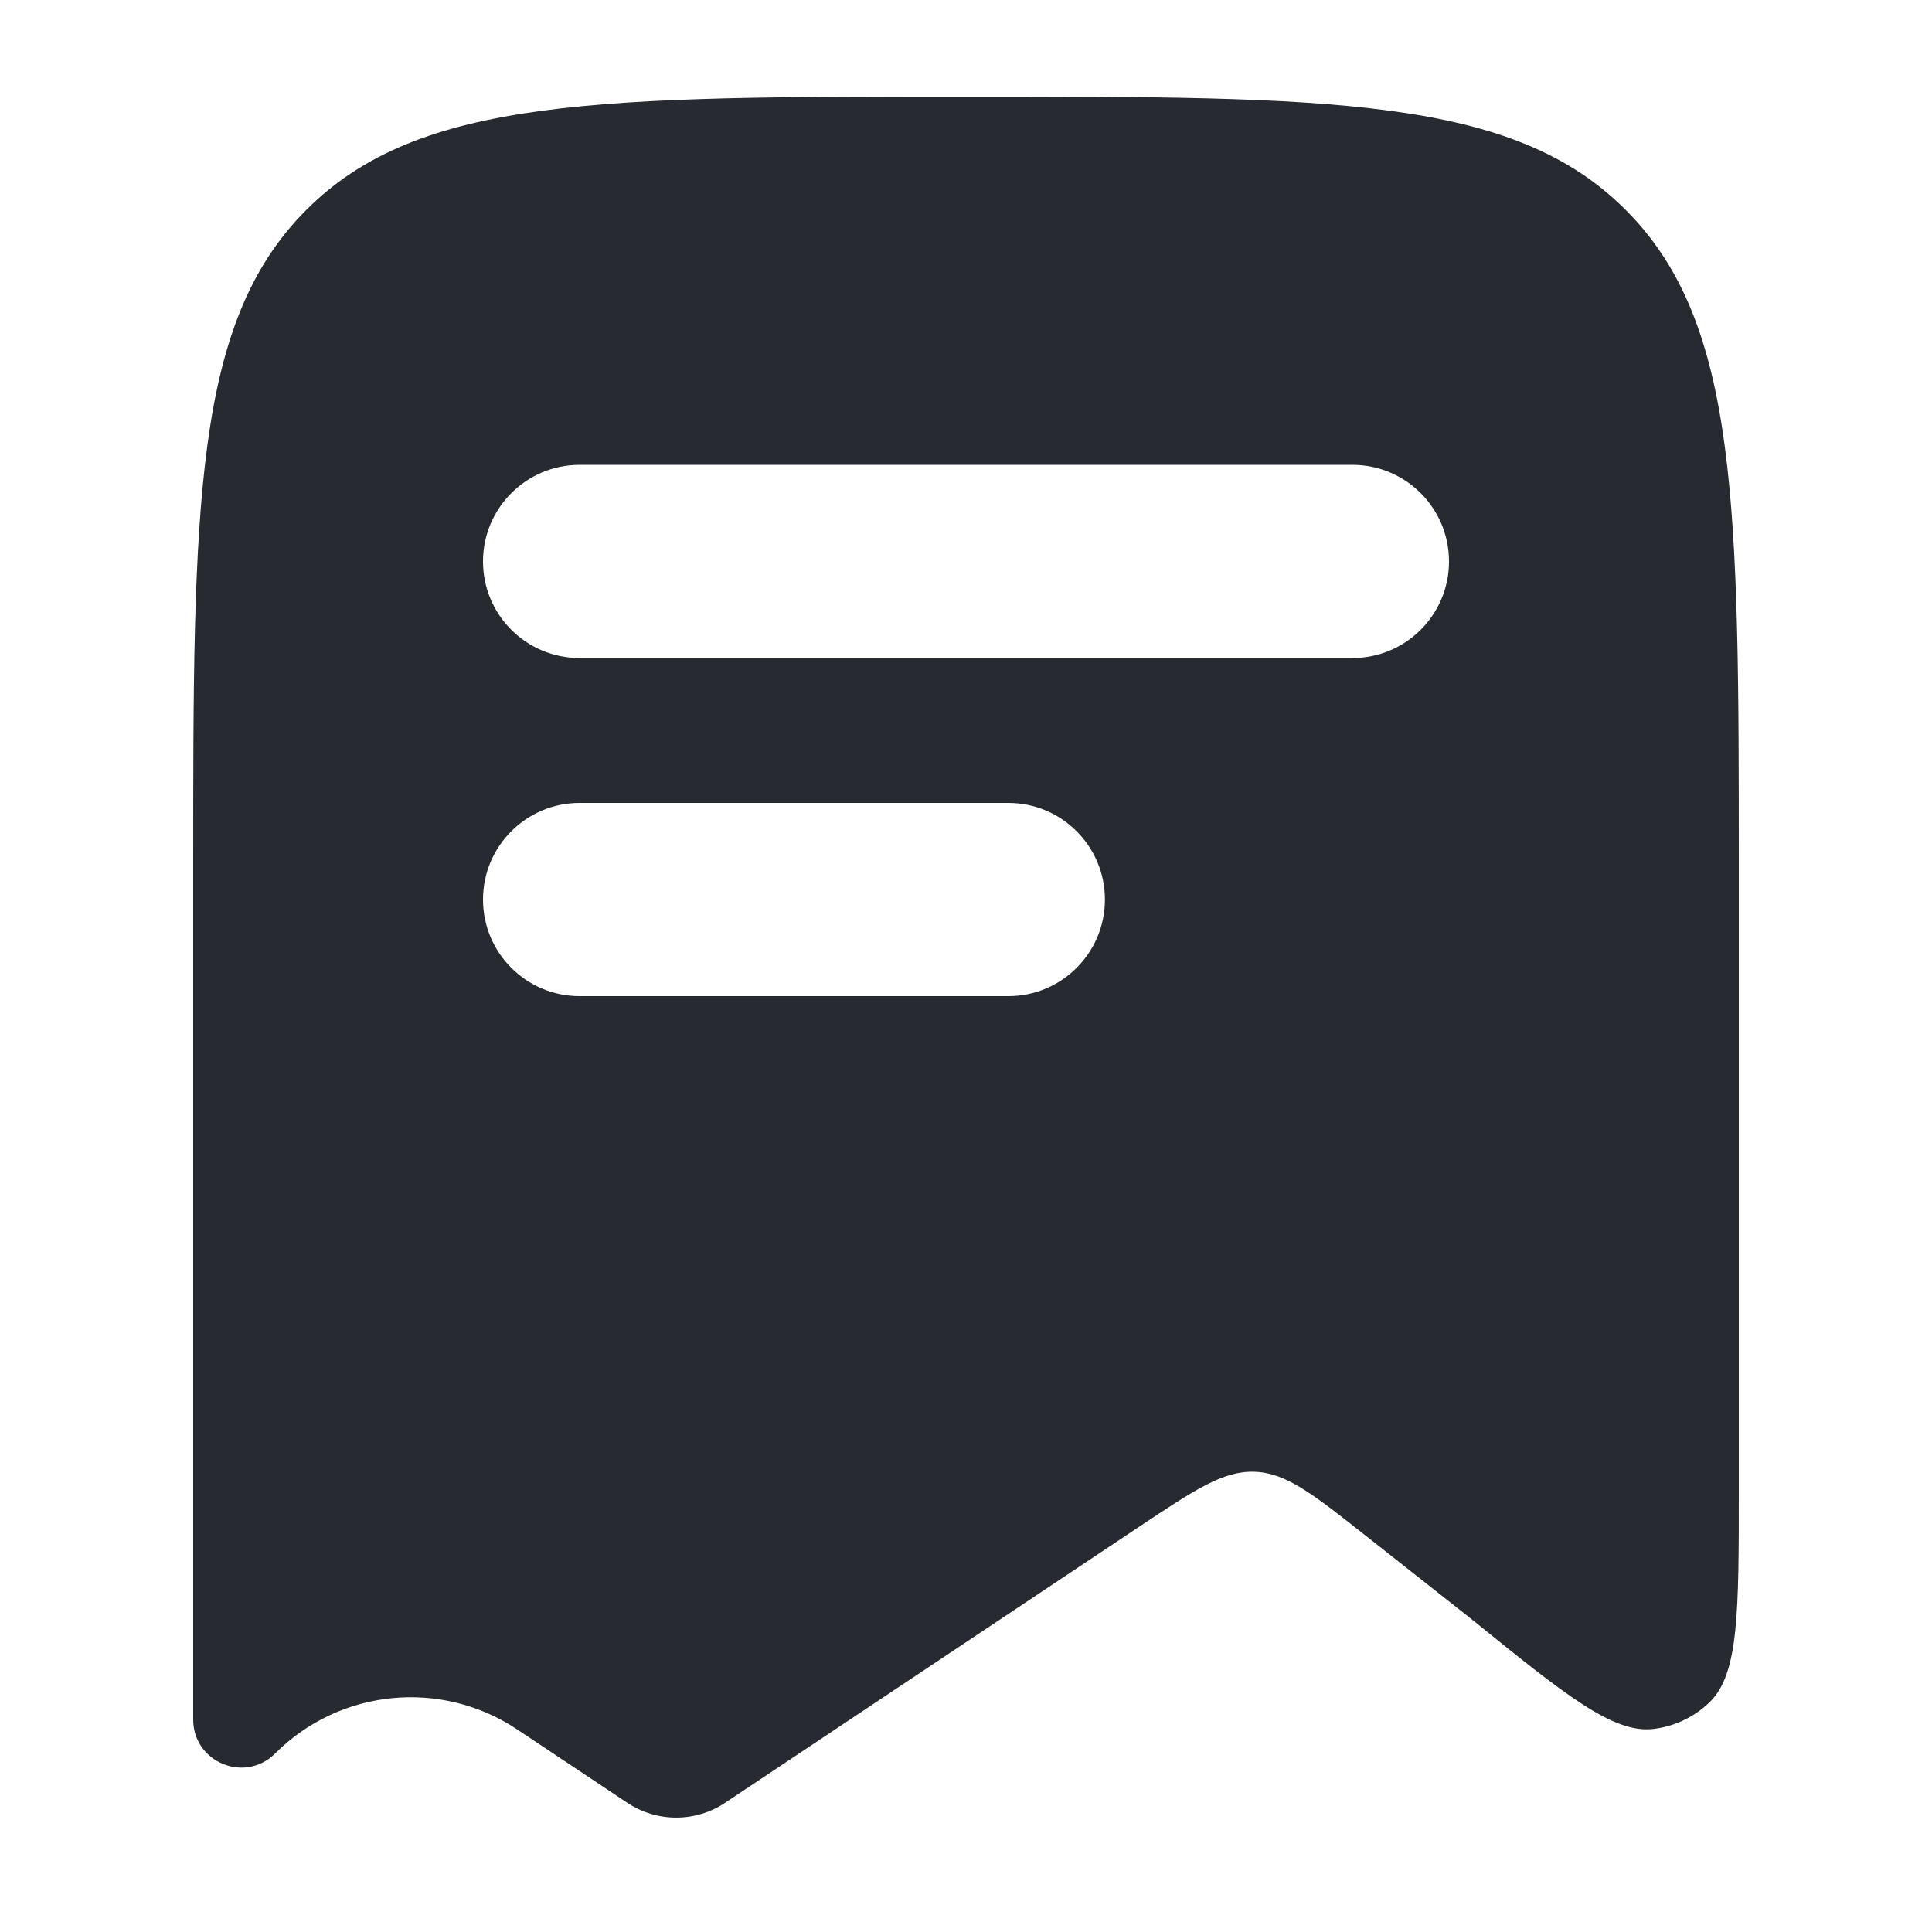 <svg width="20" height="20" viewBox="0 0 20 20" fill="none" xmlns="http://www.w3.org/2000/svg">
<path fill-rule="evenodd" clip-rule="evenodd" d="M16.828 2.172C15.657 1 13.771 1 10 1C6.229 1 4.343 1 3.172 2.172C2 3.343 2 5.229 2 9V17.801C2 18.243 2.535 18.465 2.848 18.152C3.518 17.482 4.567 17.378 5.355 17.904L6.493 18.662C6.8 18.867 7.2 18.867 7.507 18.662L10 17L11.792 15.805C12.375 15.417 12.666 15.223 12.991 15.236C13.315 15.248 13.59 15.465 14.14 15.899L15.219 16.75C16.205 17.548 16.698 17.947 17.116 17.898C17.336 17.872 17.541 17.774 17.7 17.619C18 17.325 18 16.691 18 15.423V9C18 5.229 18 3.343 16.828 2.172ZM5 5.812C5 5.26 5.448 4.812 6 4.812H14C14.552 4.812 15 5.26 15 5.812C15 6.365 14.552 6.812 14 6.812H6C5.448 6.812 5 6.365 5 5.812ZM5 9.312C5 8.76 5.448 8.312 6 8.312H10.438C10.99 8.312 11.438 8.76 11.438 9.312C11.438 9.865 10.99 10.312 10.438 10.312H6C5.448 10.312 5 9.865 5 9.312Z" fill="#272A30"/>
</svg>

